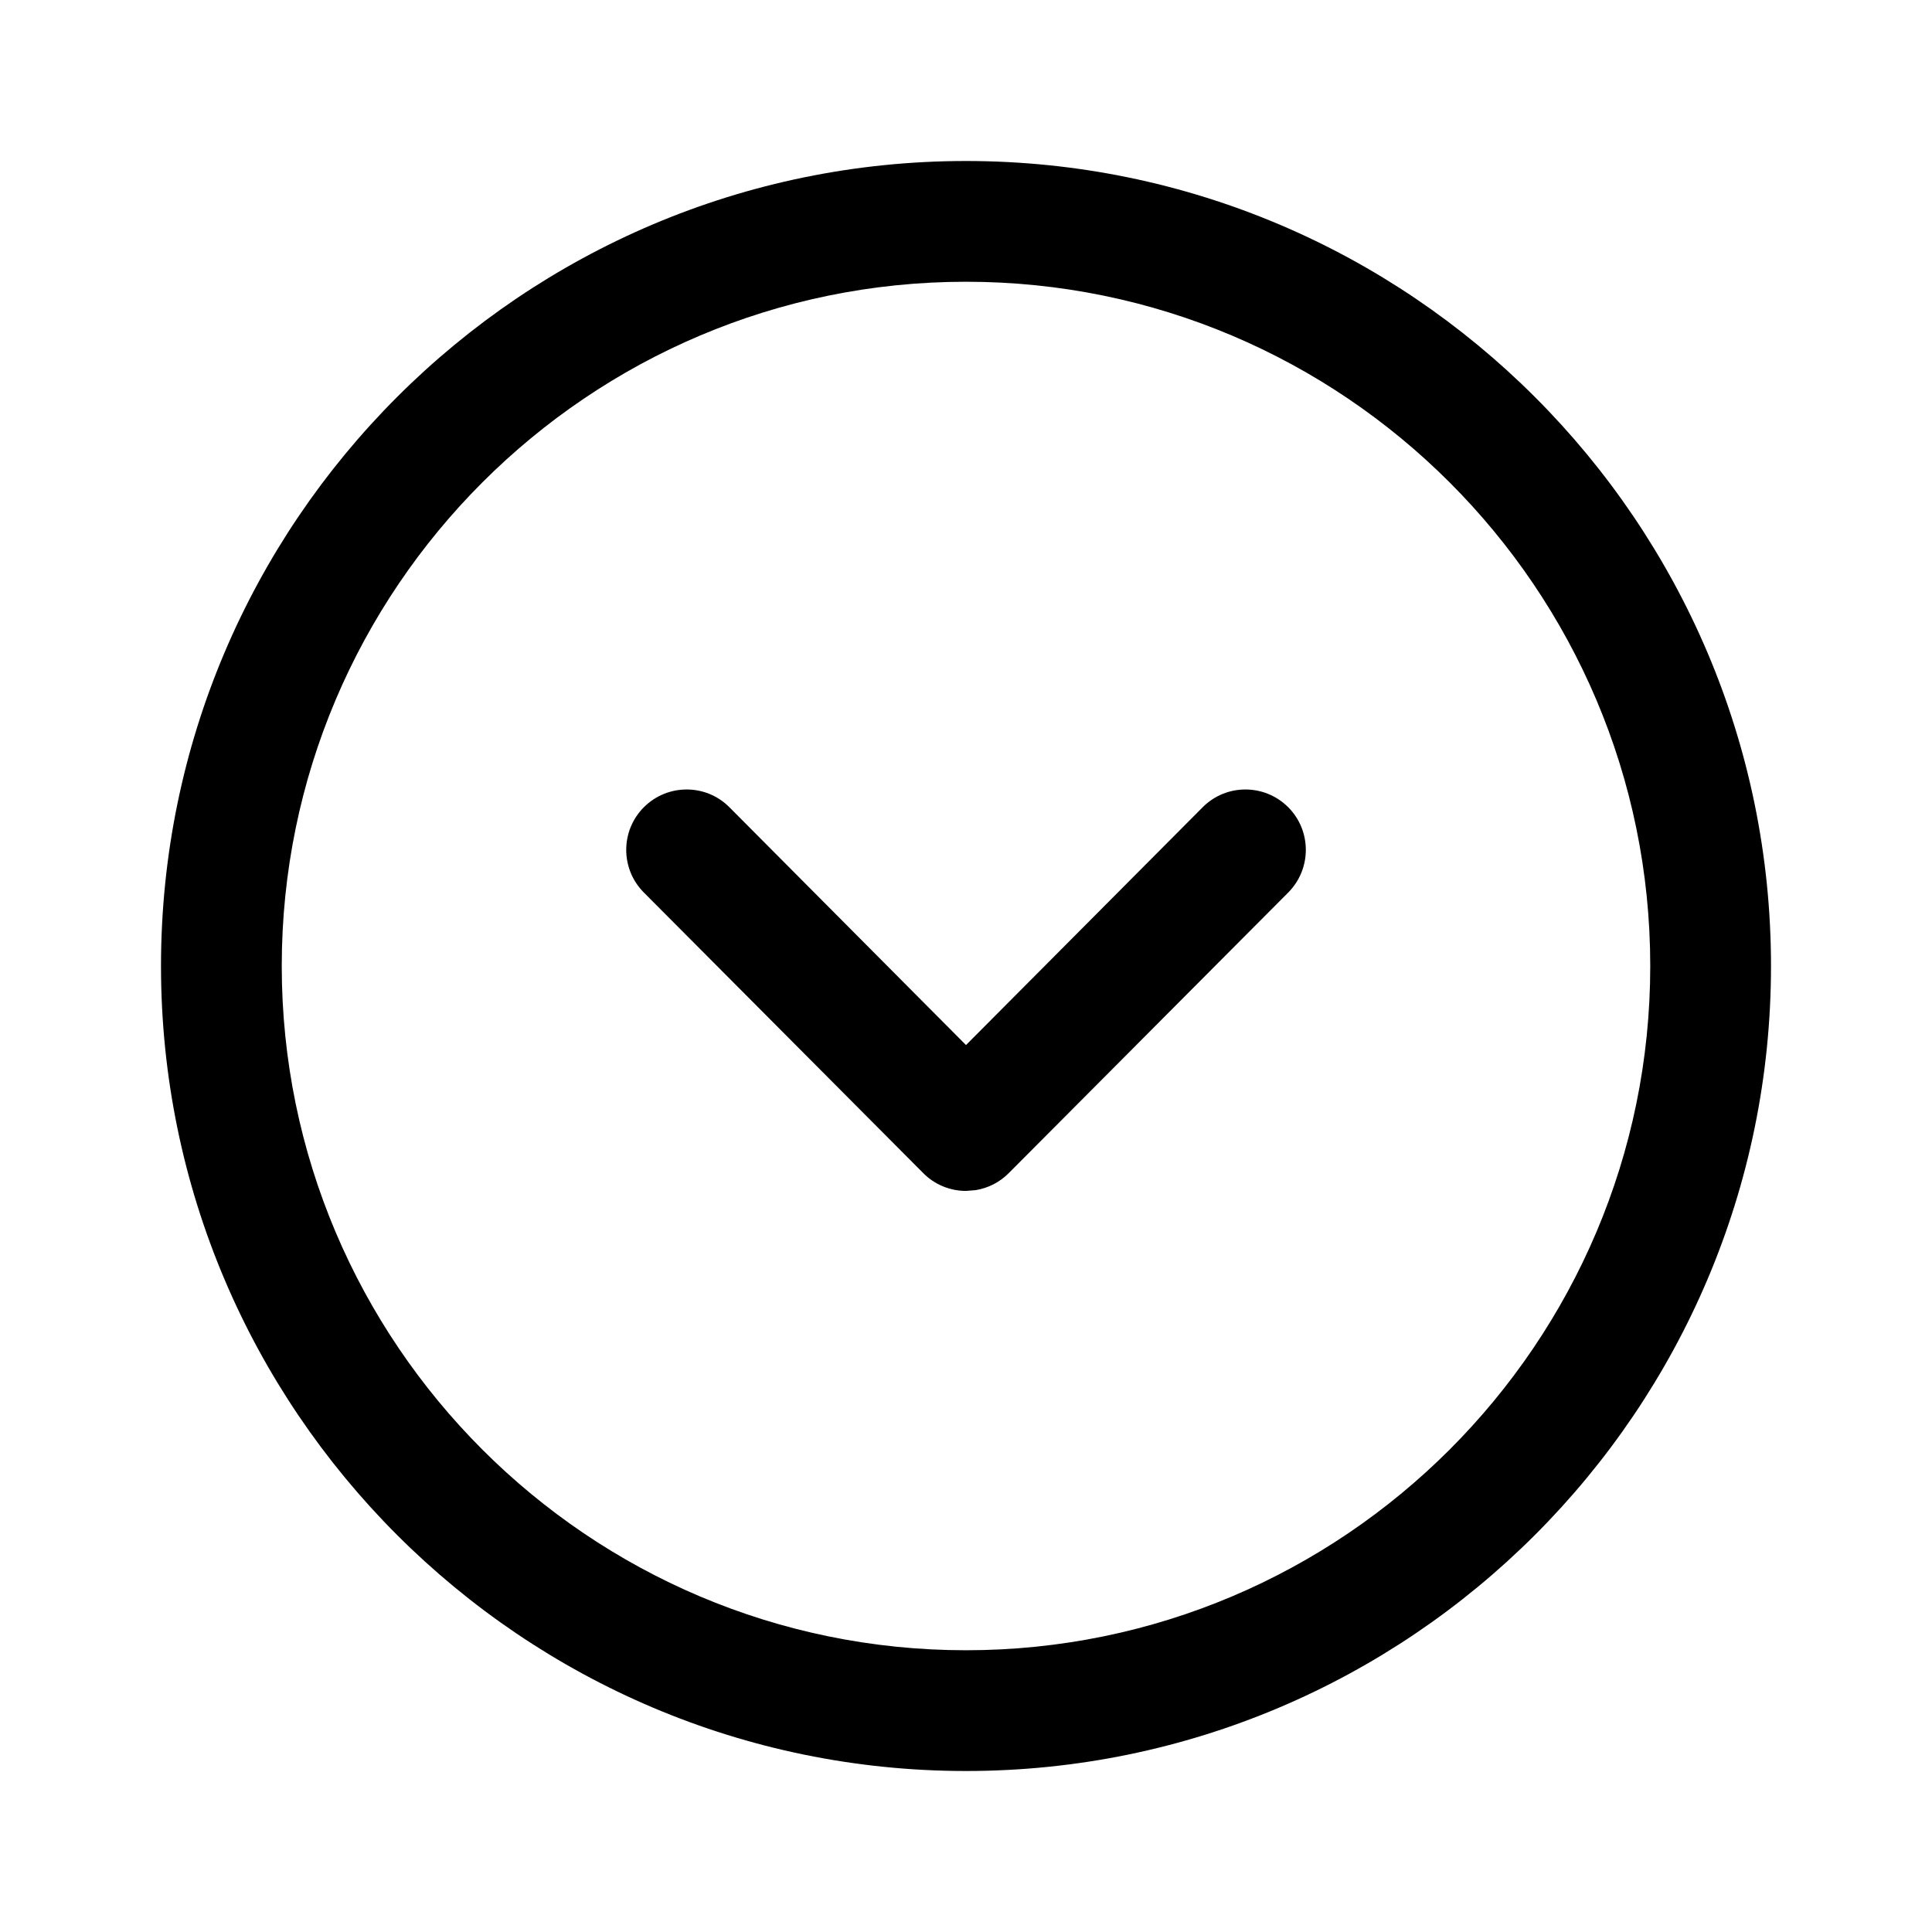 <svg width="48" height="48" viewBox="0 0 48 48" fill="none" xmlns="http://www.w3.org/2000/svg">
<path fill-rule="evenodd" clip-rule="evenodd" d="M24 4C35.028 4 44 12.972 44 24C44 35.028 35.028 44 24 44C12.972 44 4 35.028 4 24C4 12.972 12.972 4 24 4ZM24 7C14.626 7 7 14.626 7 24C7 33.374 14.626 41 24 41C33.374 41 41 33.374 41 24C41 14.626 33.374 7 24 7ZM32.002 20.052C32.588 20.636 32.59 21.586 32.006 22.174L25.062 29.146C24.838 29.373 24.547 29.52 24.236 29.569L24 29.588C23.602 29.588 23.218 29.43 22.938 29.146L15.996 22.174C15.41 21.586 15.414 20.636 16 20.052C16.588 19.468 17.538 19.468 18.122 20.056L24 25.964L29.88 20.056C30.464 19.468 31.414 19.468 32.002 20.052Z" fill="black"/>
</svg>

